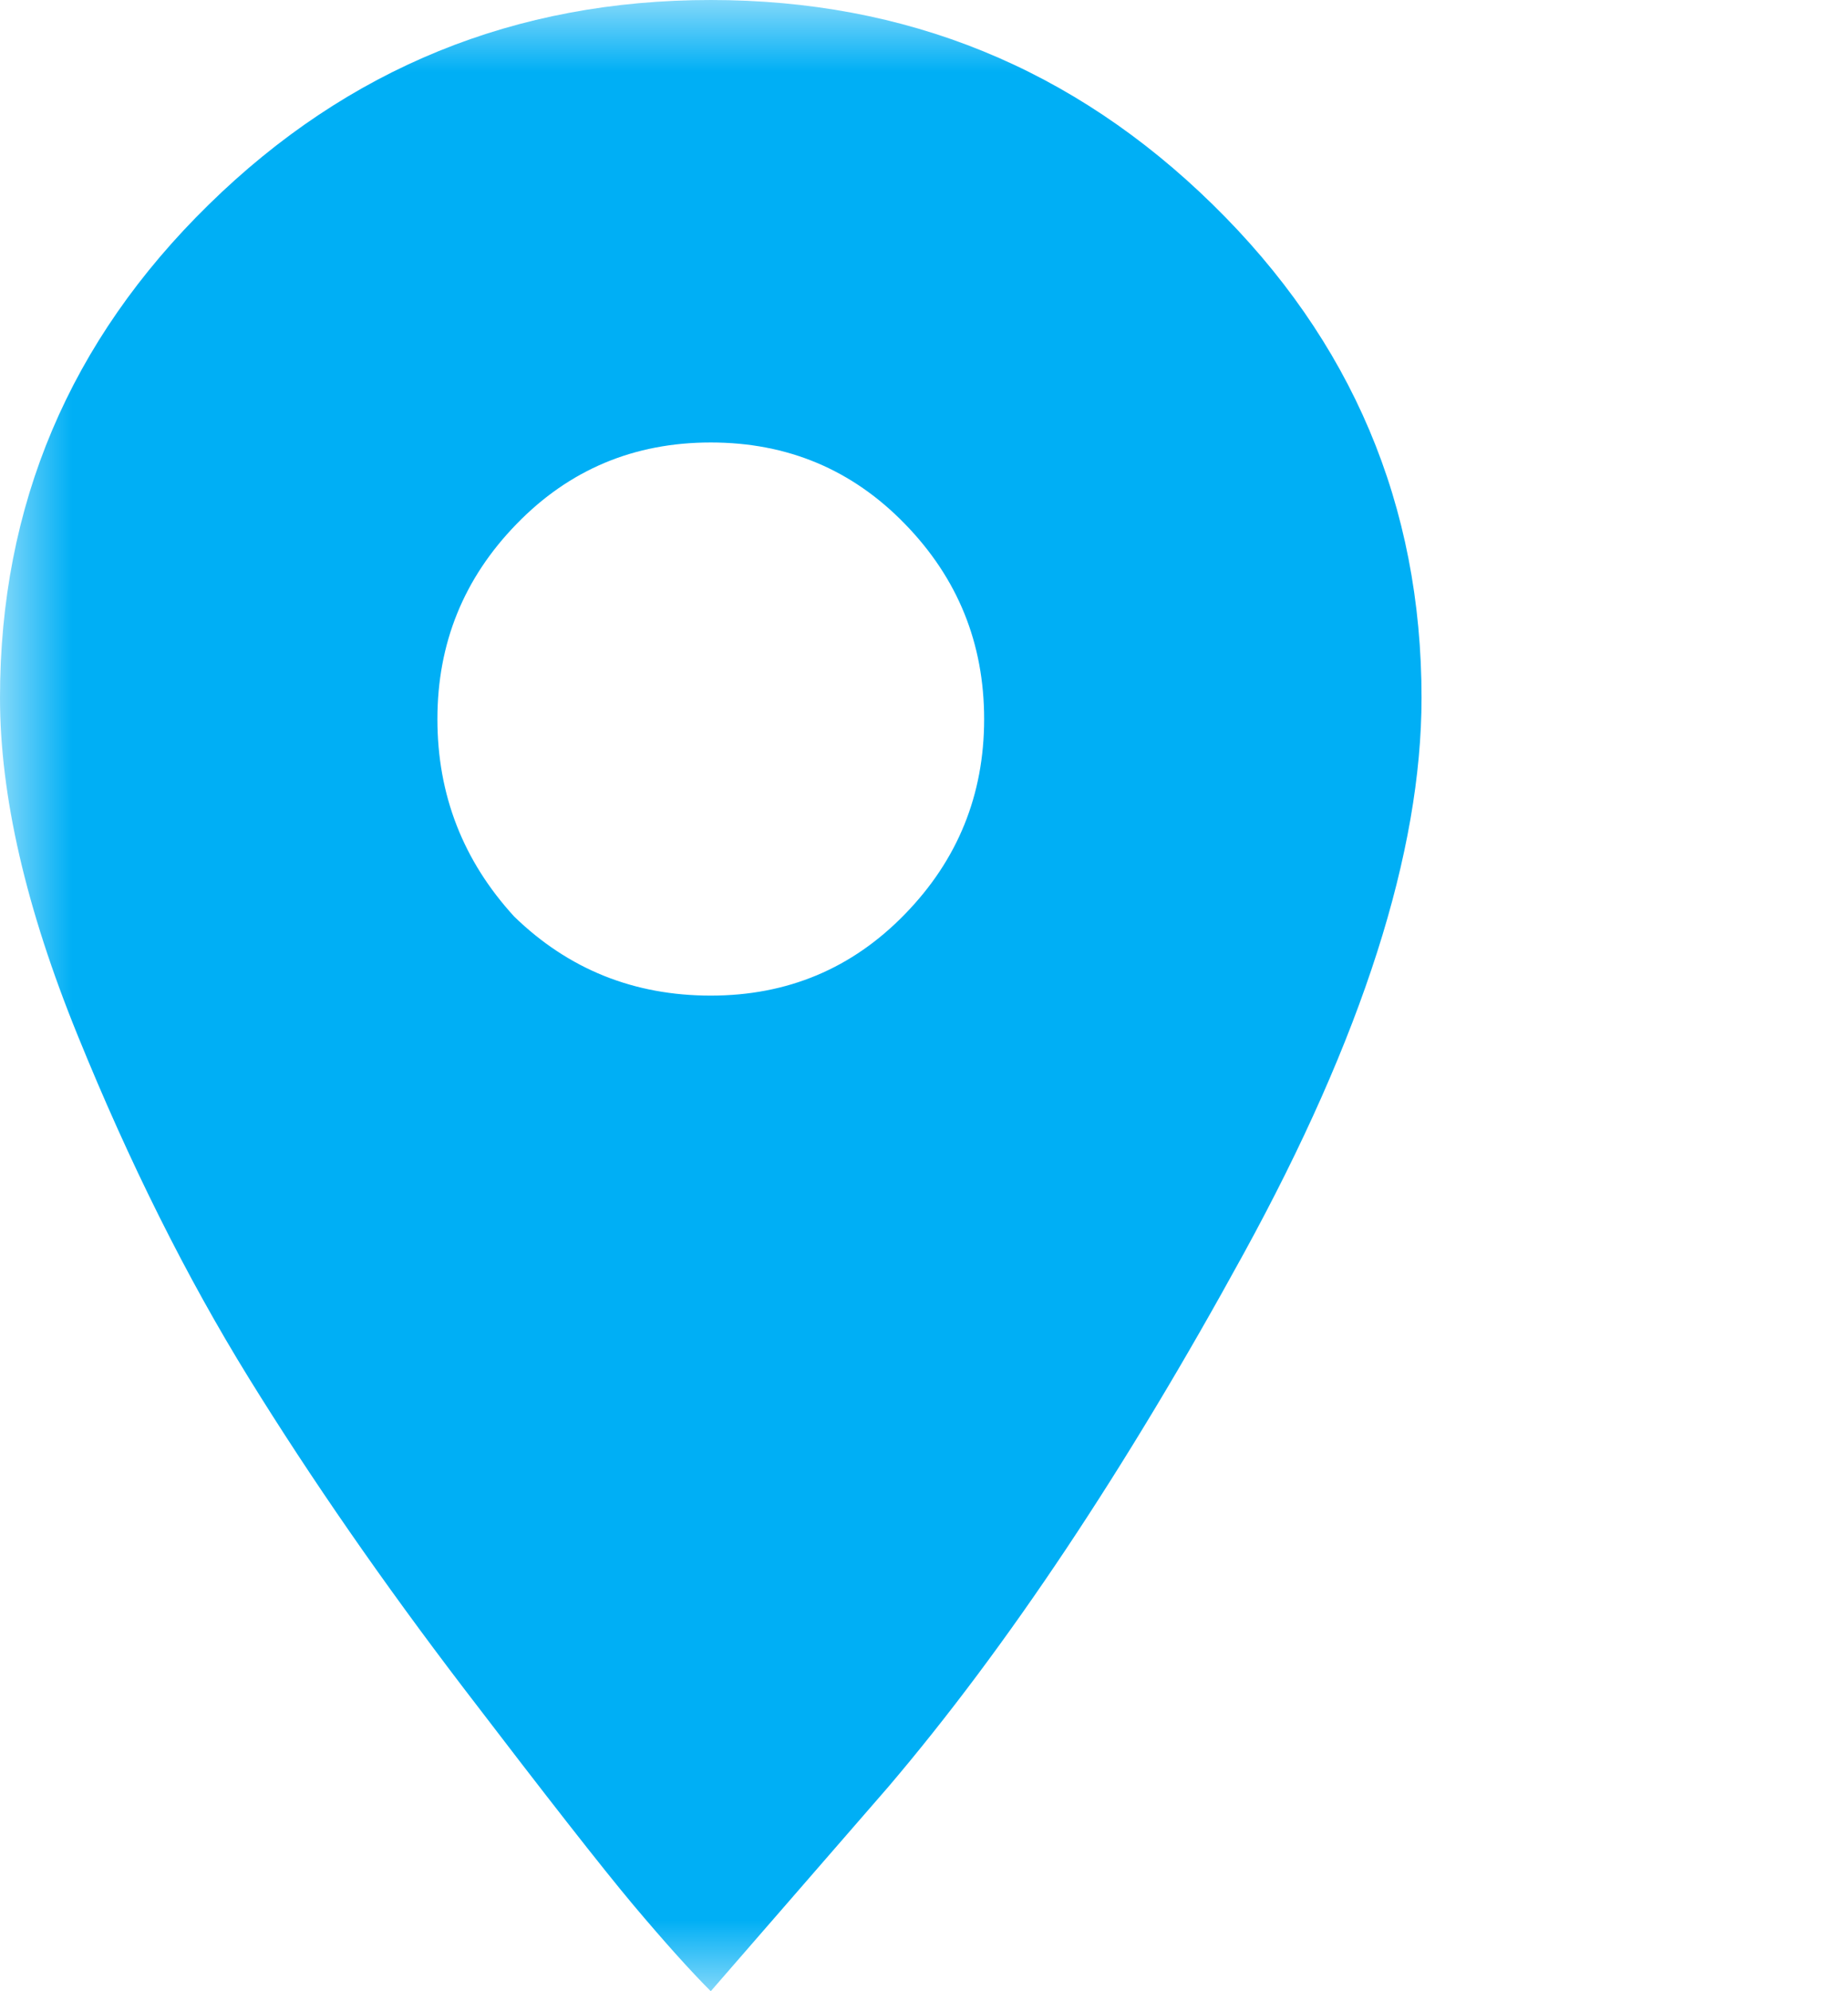 <svg width="13" height="14" viewBox="0 0 13 14" fill="none" xmlns="http://www.w3.org/2000/svg">
<mask id="mask0" mask-type="alpha" maskUnits="userSpaceOnUse" x="0" y="0" width="13" height="14">
<rect width="13" height="14" fill="#C4C4C4"/>
</mask>
<g mask="url(#mask0)">
<path fill-rule="evenodd" clip-rule="evenodd" d="M1.469 1.438C2.448 0.479 3.625 0 5 0C6.375 0 7.552 0.479 8.531 1.438C9.51 2.396 10 3.552 10 4.906C10 5.99 9.583 7.292 8.75 8.812C7.917 10.333 7.083 11.583 6.25 12.562L5 14C4.854 13.854 4.672 13.651 4.453 13.391C4.234 13.13 3.839 12.625 3.266 11.875C2.693 11.125 2.188 10.396 1.75 9.688C1.312 8.979 0.911 8.177 0.547 7.281C0.182 6.385 0 5.594 0 4.906C0 3.552 0.49 2.396 1.469 1.438ZM3.617 6.444C3.999 6.815 4.46 7 5 7C5.54 7 5.995 6.809 6.366 6.427C6.738 6.045 6.923 5.588 6.923 5.056C6.923 4.523 6.738 4.066 6.366 3.684C5.995 3.302 5.54 3.111 5 3.111C4.46 3.111 4.005 3.302 3.634 3.684C3.262 4.066 3.077 4.523 3.077 5.056C3.077 5.588 3.257 6.051 3.617 6.444Z" fill="#00AFF5"/>
</g>
</svg>
